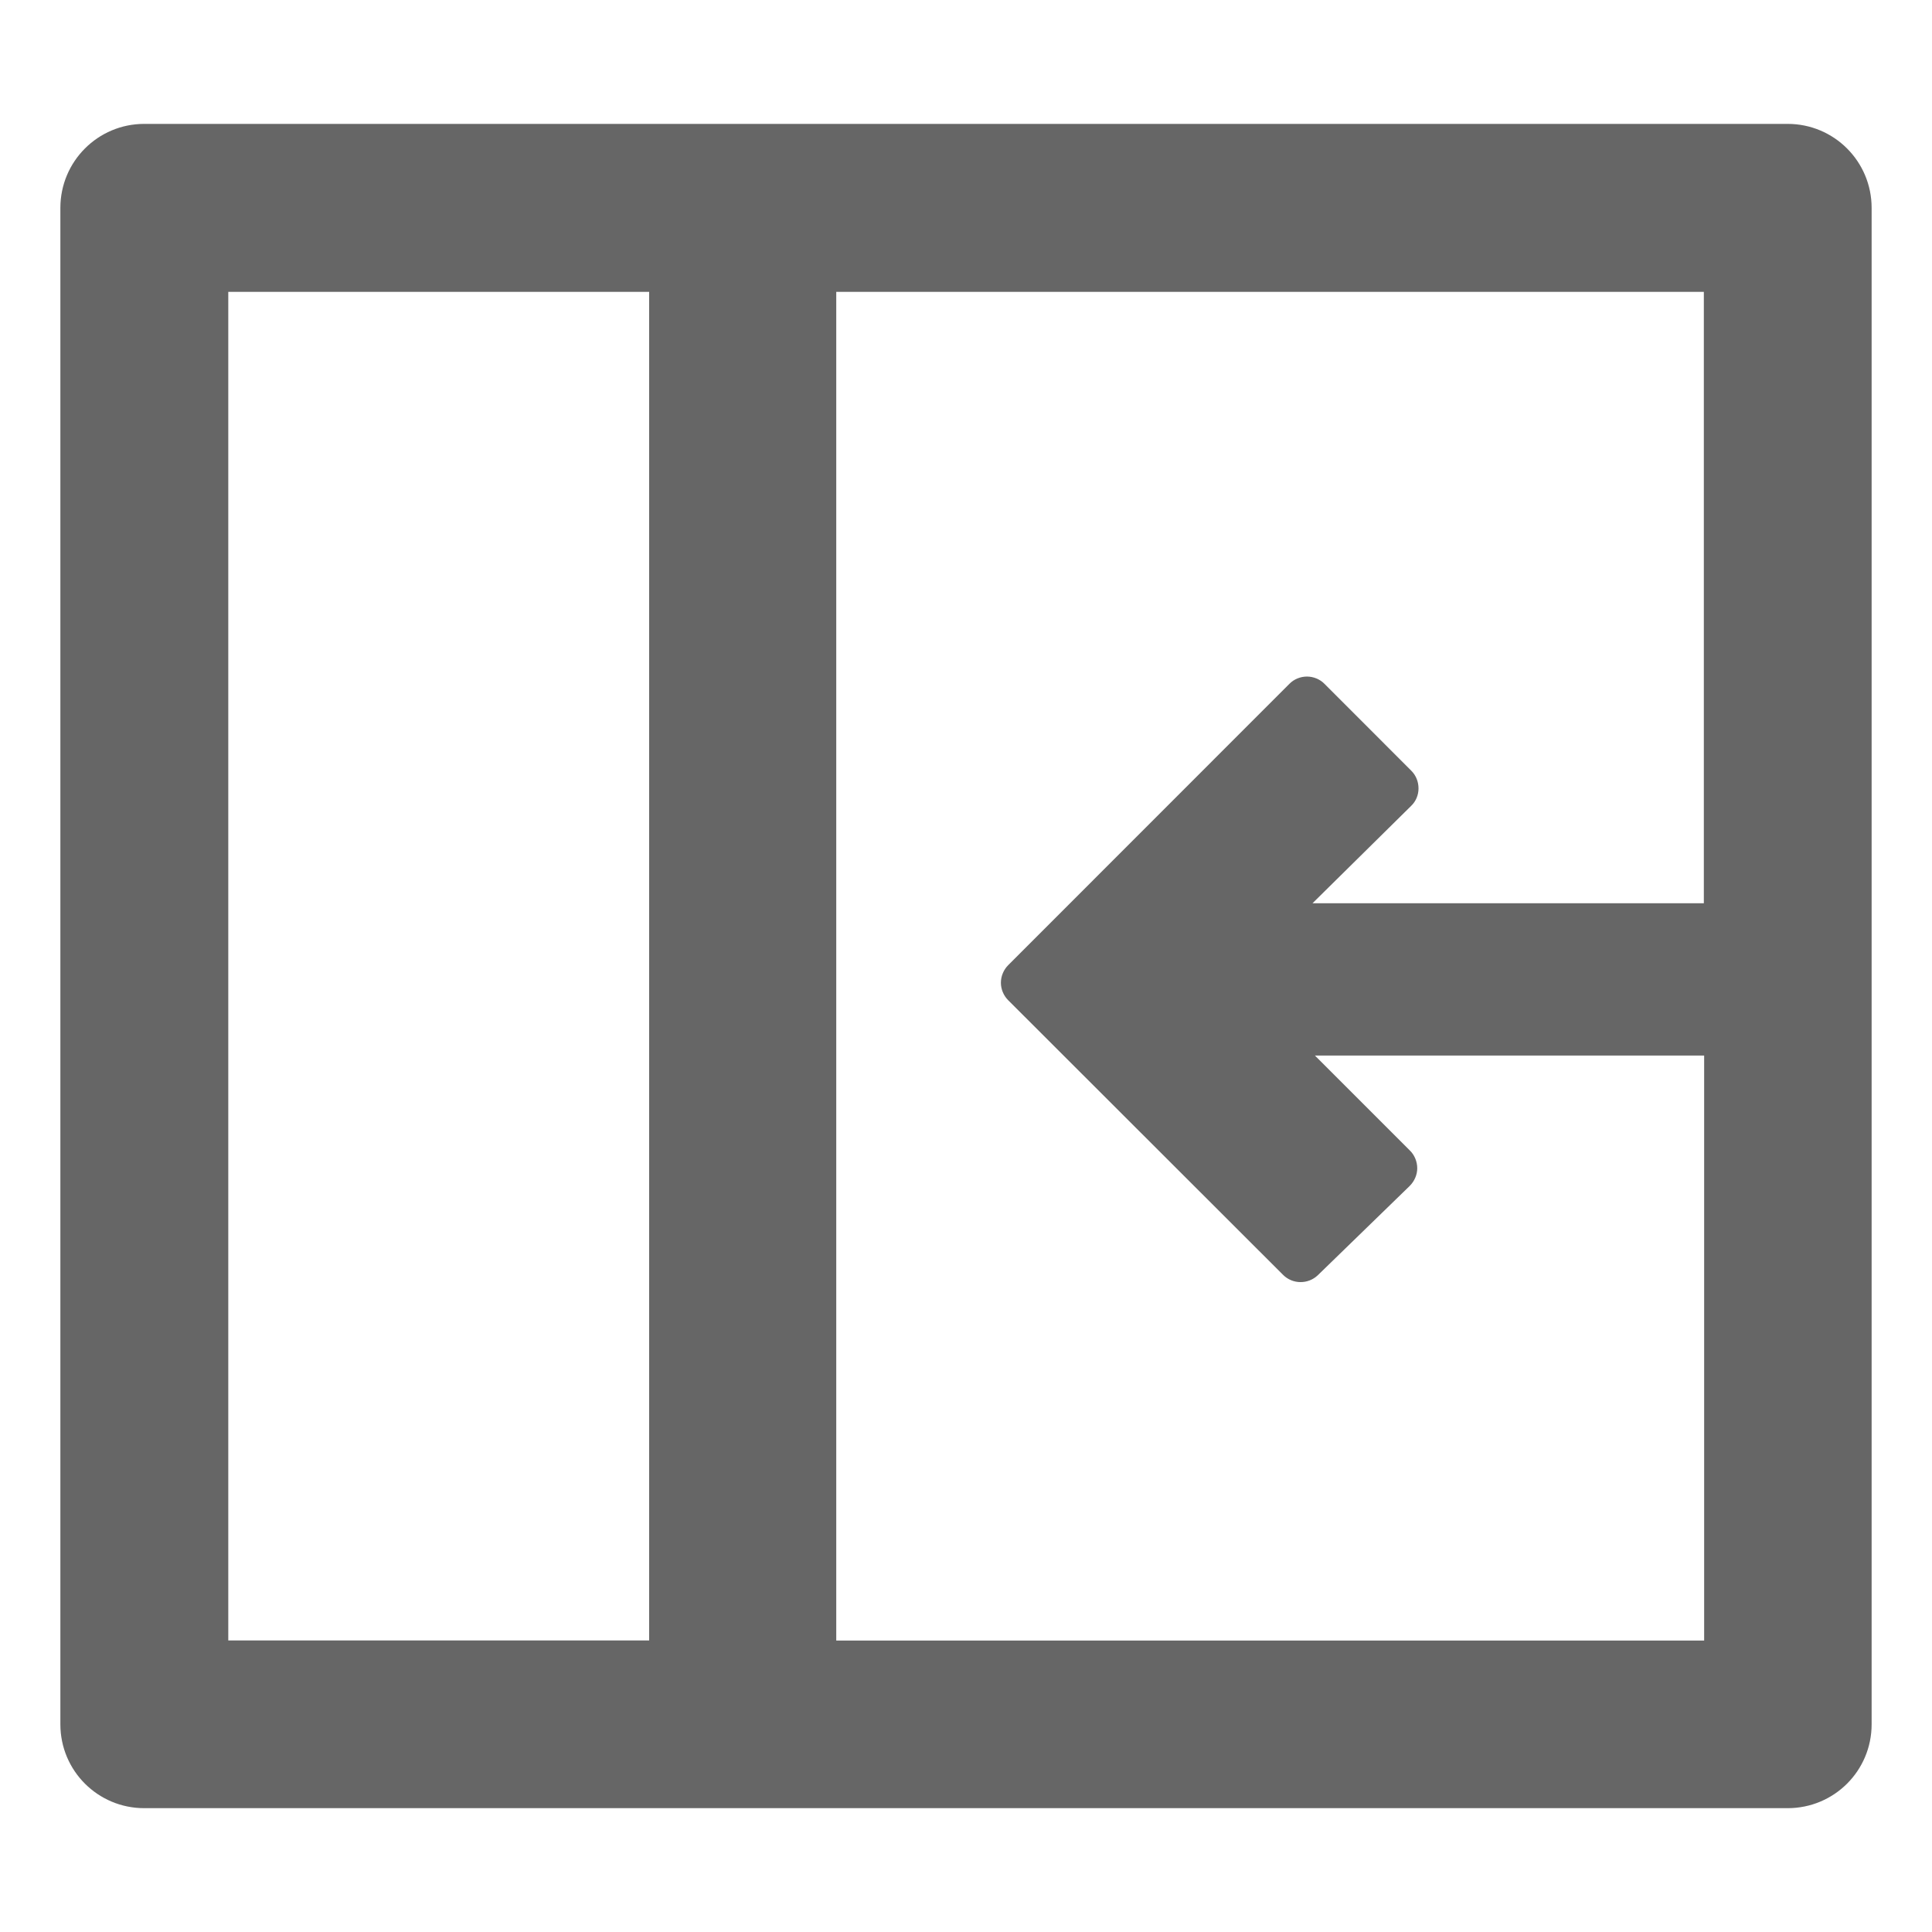 <?xml version="1.0" encoding="utf-8"?>
<!-- Generator: Adobe Illustrator 16.0.3, SVG Export Plug-In . SVG Version: 6.00 Build 0)  -->
<!DOCTYPE svg PUBLIC "-//W3C//DTD SVG 1.1//EN" "http://www.w3.org/Graphics/SVG/1.1/DTD/svg11.dtd">
<svg version="1.1" id="Layer_1" xmlns="http://www.w3.org/2000/svg" xmlns:xlink="http://www.w3.org/1999/xlink" x="0px" y="0px"
	 width="32px" height="32px" viewBox="0 0 32 32" enable-background="new 0 0 32 32" xml:space="preserve">
<g>
	<path fill="#666666" d="M29.609,2.052h-17.15h-0.316H2.389C1.621,2.052,1,2.675,1,3.443V28.56c0,0.769,0.621,1.389,1.389,1.389
		h9.754h0.317h17.149c0.77,0,1.391-0.62,1.391-1.389V3.443C31,2.675,30.379,2.052,29.609,2.052z M3.781,4.834h6.971v22.337H3.781
		V4.834z M13.851,27.171V4.834h14.37v10.127h-6.482l1.633-1.612c0.08-0.076,0.123-0.181,0.123-0.29c0-0.111-0.041-0.215-0.12-0.294
		l-1.437-1.438c-0.076-0.078-0.184-0.121-0.291-0.121s-0.215,0.043-0.291,0.121l-4.657,4.659c-0.076,0.076-0.121,0.182-0.121,0.291
		s0.045,0.214,0.121,0.29l4.551,4.547c0.158,0.16,0.416,0.162,0.578,0.007l1.521-1.478c0.078-0.078,0.125-0.184,0.125-0.293
		c0-0.107-0.043-0.217-0.121-0.293l-1.574-1.574h6.447v9.69H13.851V27.171z"/>
</g>
</svg>
